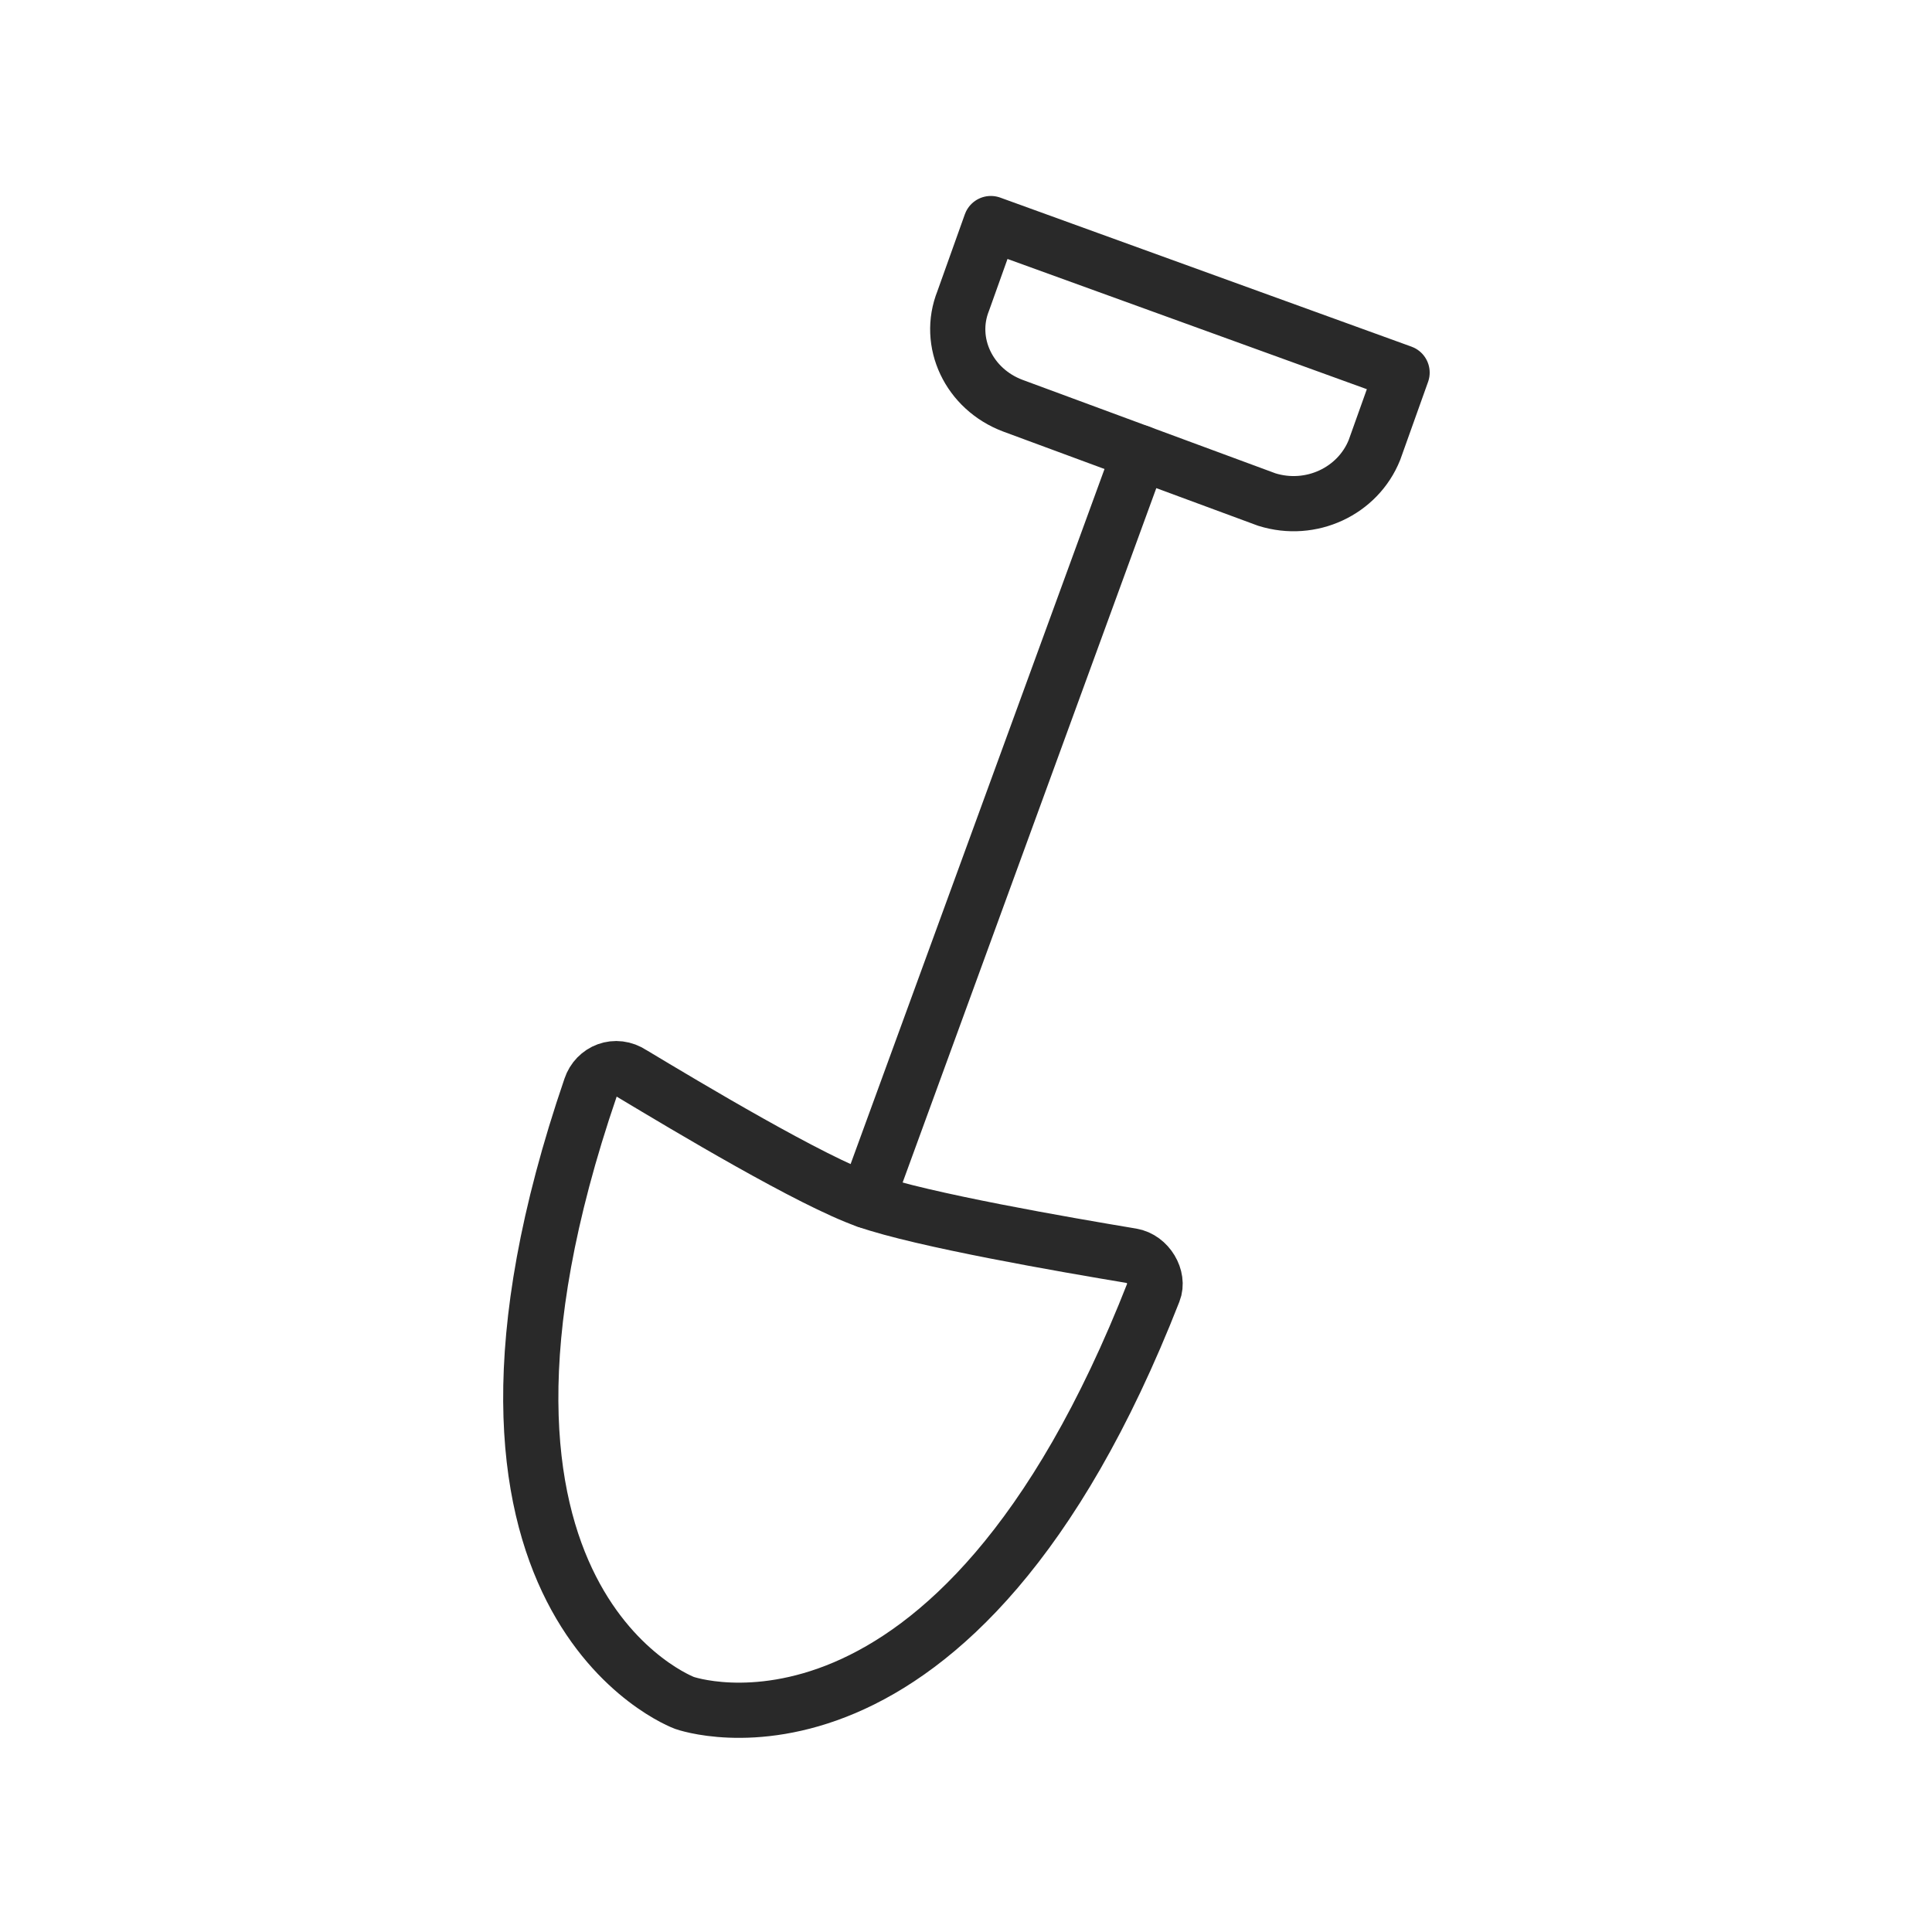 <?xml version="1.0" encoding="utf-8"?>
<!-- Generator: Adobe Illustrator 25.4.1, SVG Export Plug-In . SVG Version: 6.00 Build 0)  -->
<svg version="1.1" id="Layer_1" xmlns="http://www.w3.org/2000/svg" xmlns:xlink="http://www.w3.org/1999/xlink" x="0px" y="0px"
	 viewBox="0 0 70 70" style="enable-background:new 0 0 70 70;" xml:space="preserve">
<style type="text/css">
	.st0{fill:none;stroke:#292929;stroke-width:2;stroke-linecap:round;stroke-linejoin:round;stroke-miterlimit:10;}
</style>
<g>
	<path class="st0" d="M31.4,43.5c2,0.7,7.2,1.6,9.6,2c0.6,0.1,1,0.8,0.8,1.3c-7.2,18.4-17,14.9-17,14.9s-9.8-3.6-3.4-22.3
		c0.2-0.6,0.9-0.9,1.5-0.5C24.9,40.1,29.4,42.8,31.4,43.5z"/>
	<line class="st0" x1="31.4" y1="43.5" x2="41.3" y2="16.4"/>
	<path class="st0" d="M45.9,18.1l-9.2-3.4c-1.6-0.6-2.4-2.3-1.8-3.8l1-2.8l14.9,5.4l-1,2.8C49.2,17.8,47.5,18.6,45.9,18.1z"/>
</g>
</svg>
